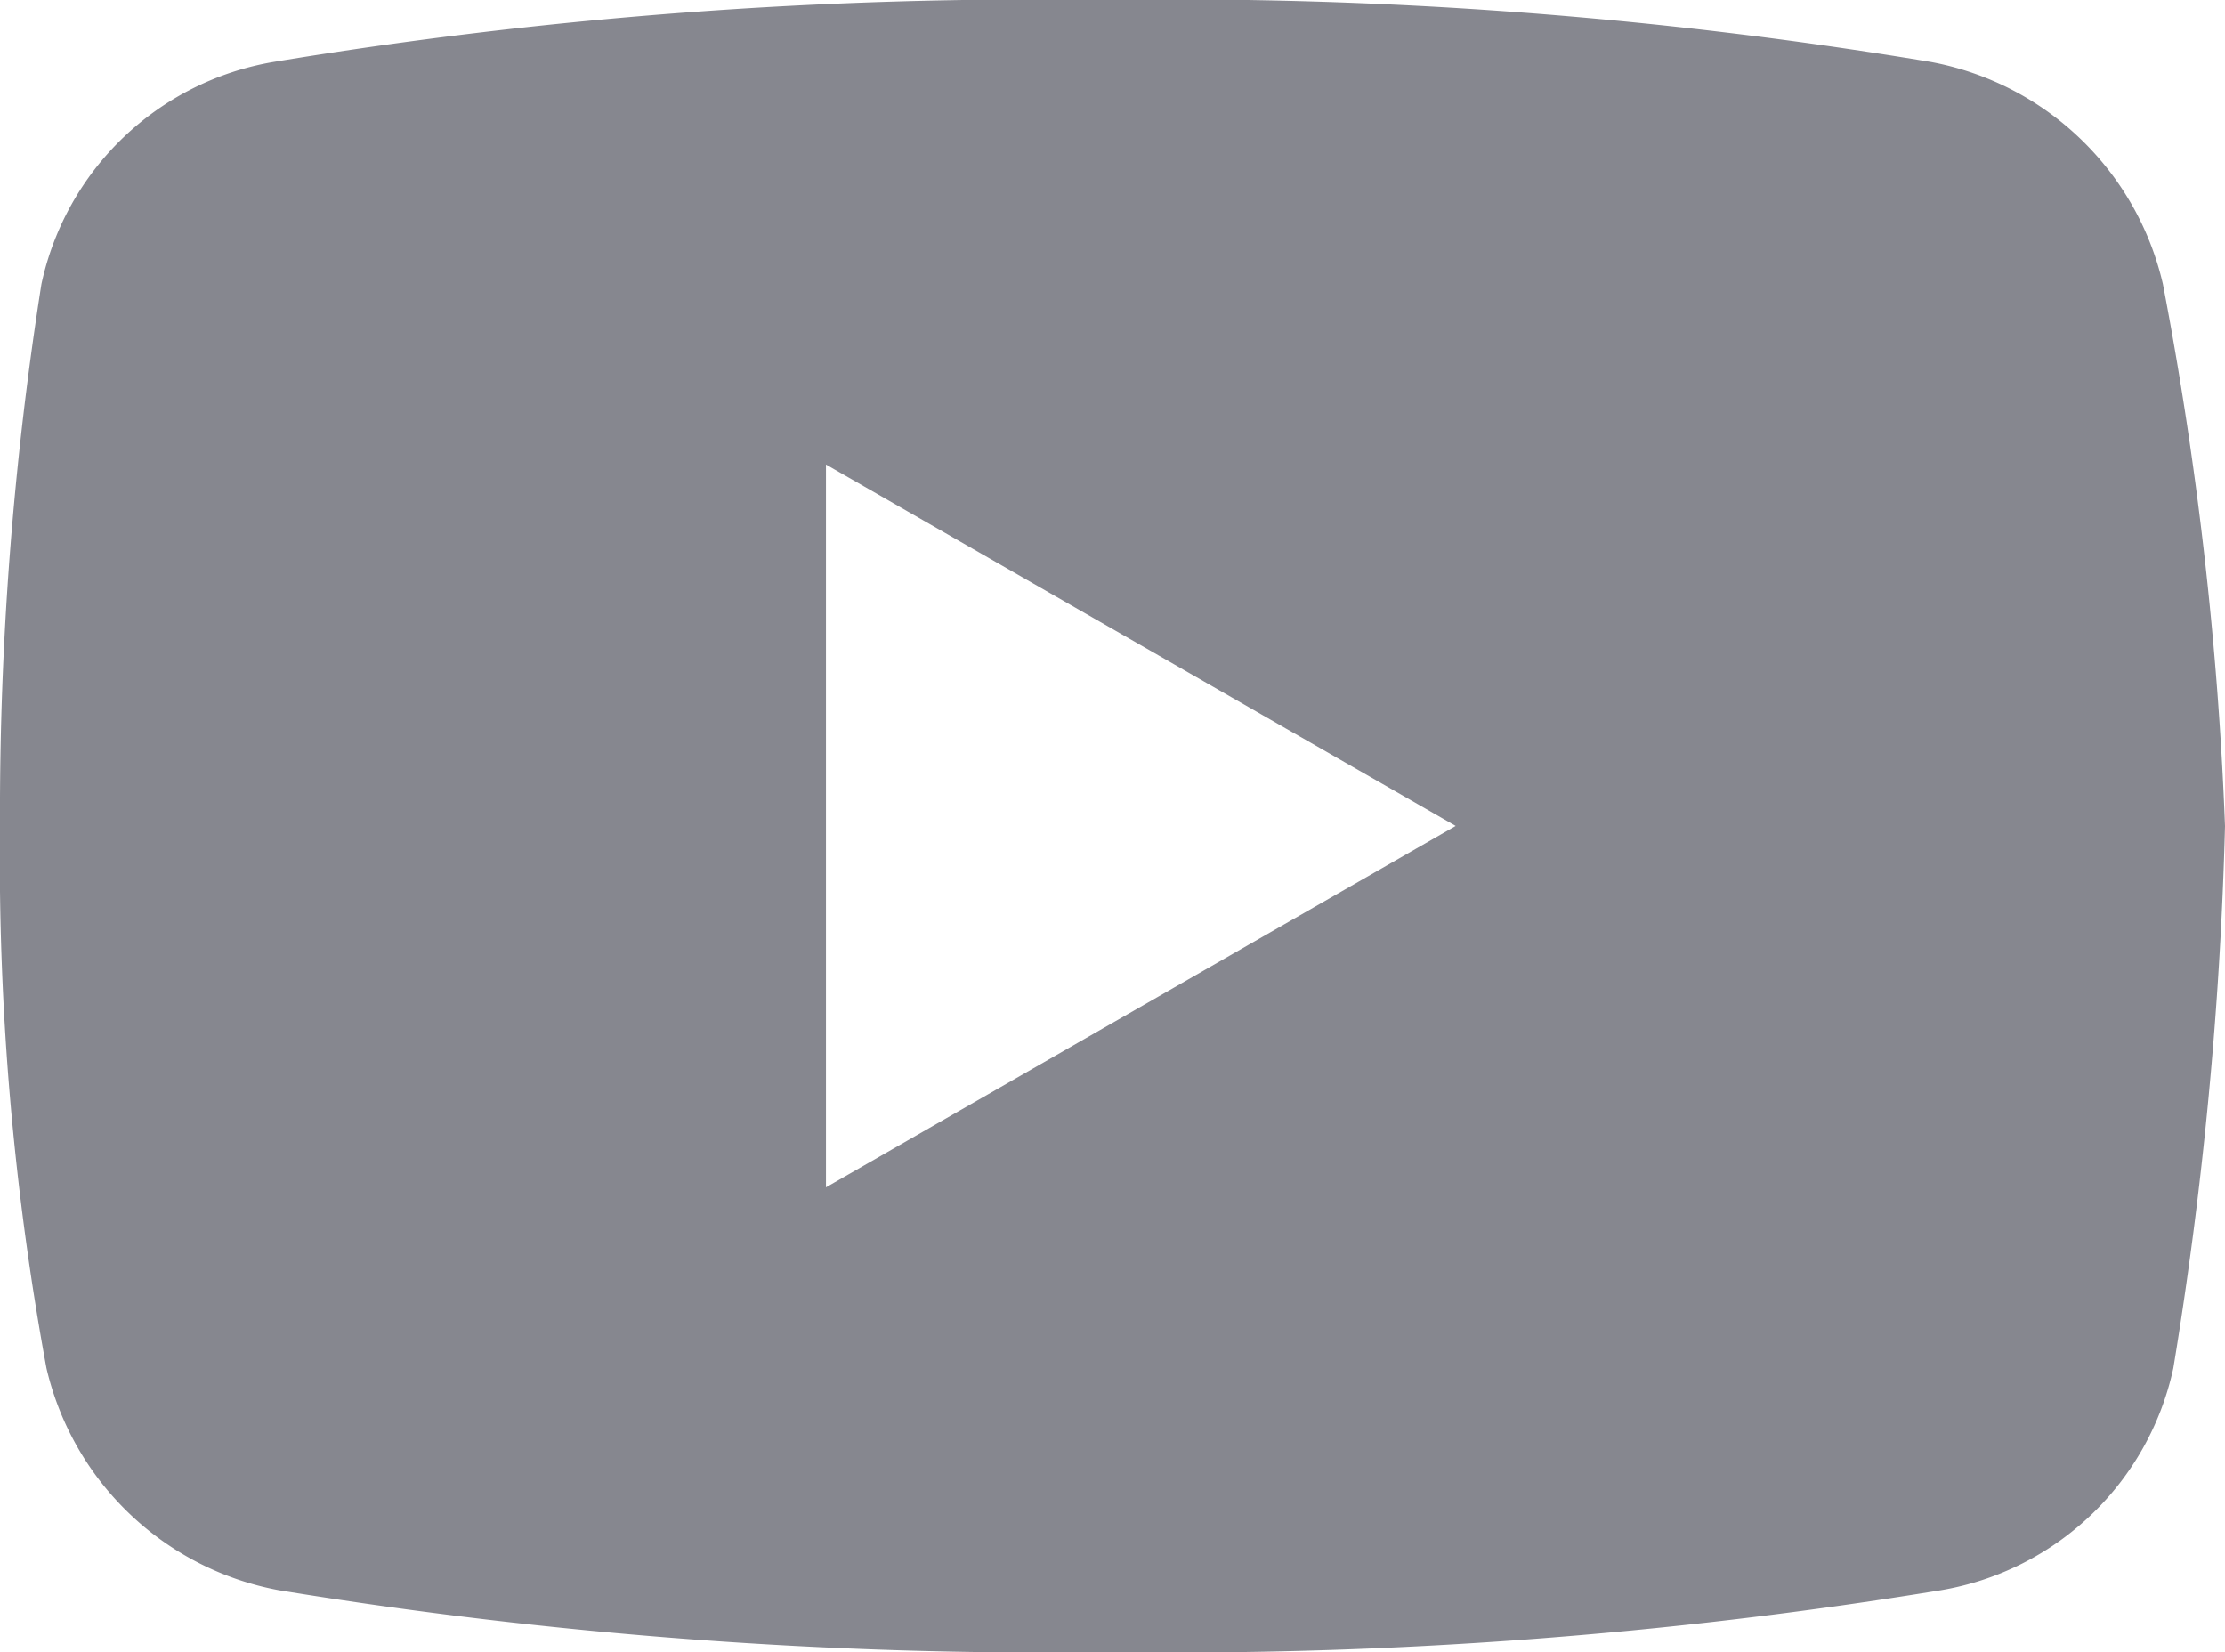<svg xmlns="http://www.w3.org/2000/svg" width="19.161" height="14.225" viewBox="0 0 19.161 14.225">
  <path id="icons8-youtube" d="M21.626,11.445a2.525,2.525,0,0,0-2-1.912A39.554,39.554,0,0,0,12.513,9a40.137,40.137,0,0,0-7.156.533,2.467,2.467,0,0,0-2,1.912A29.167,29.167,0,0,0,3,16.113a24.194,24.194,0,0,0,.4,4.668,2.53,2.53,0,0,0,2,1.912,40.894,40.894,0,0,0,7.158.533,40.894,40.894,0,0,0,7.158-.533,2.469,2.469,0,0,0,2-1.912,34.106,34.106,0,0,0,.445-4.668A31.11,31.11,0,0,0,21.626,11.445ZM10.113,19.224V13l5.423,3.112Z" transform="translate(-3 -9)" fill="#86878f"/>
</svg>
